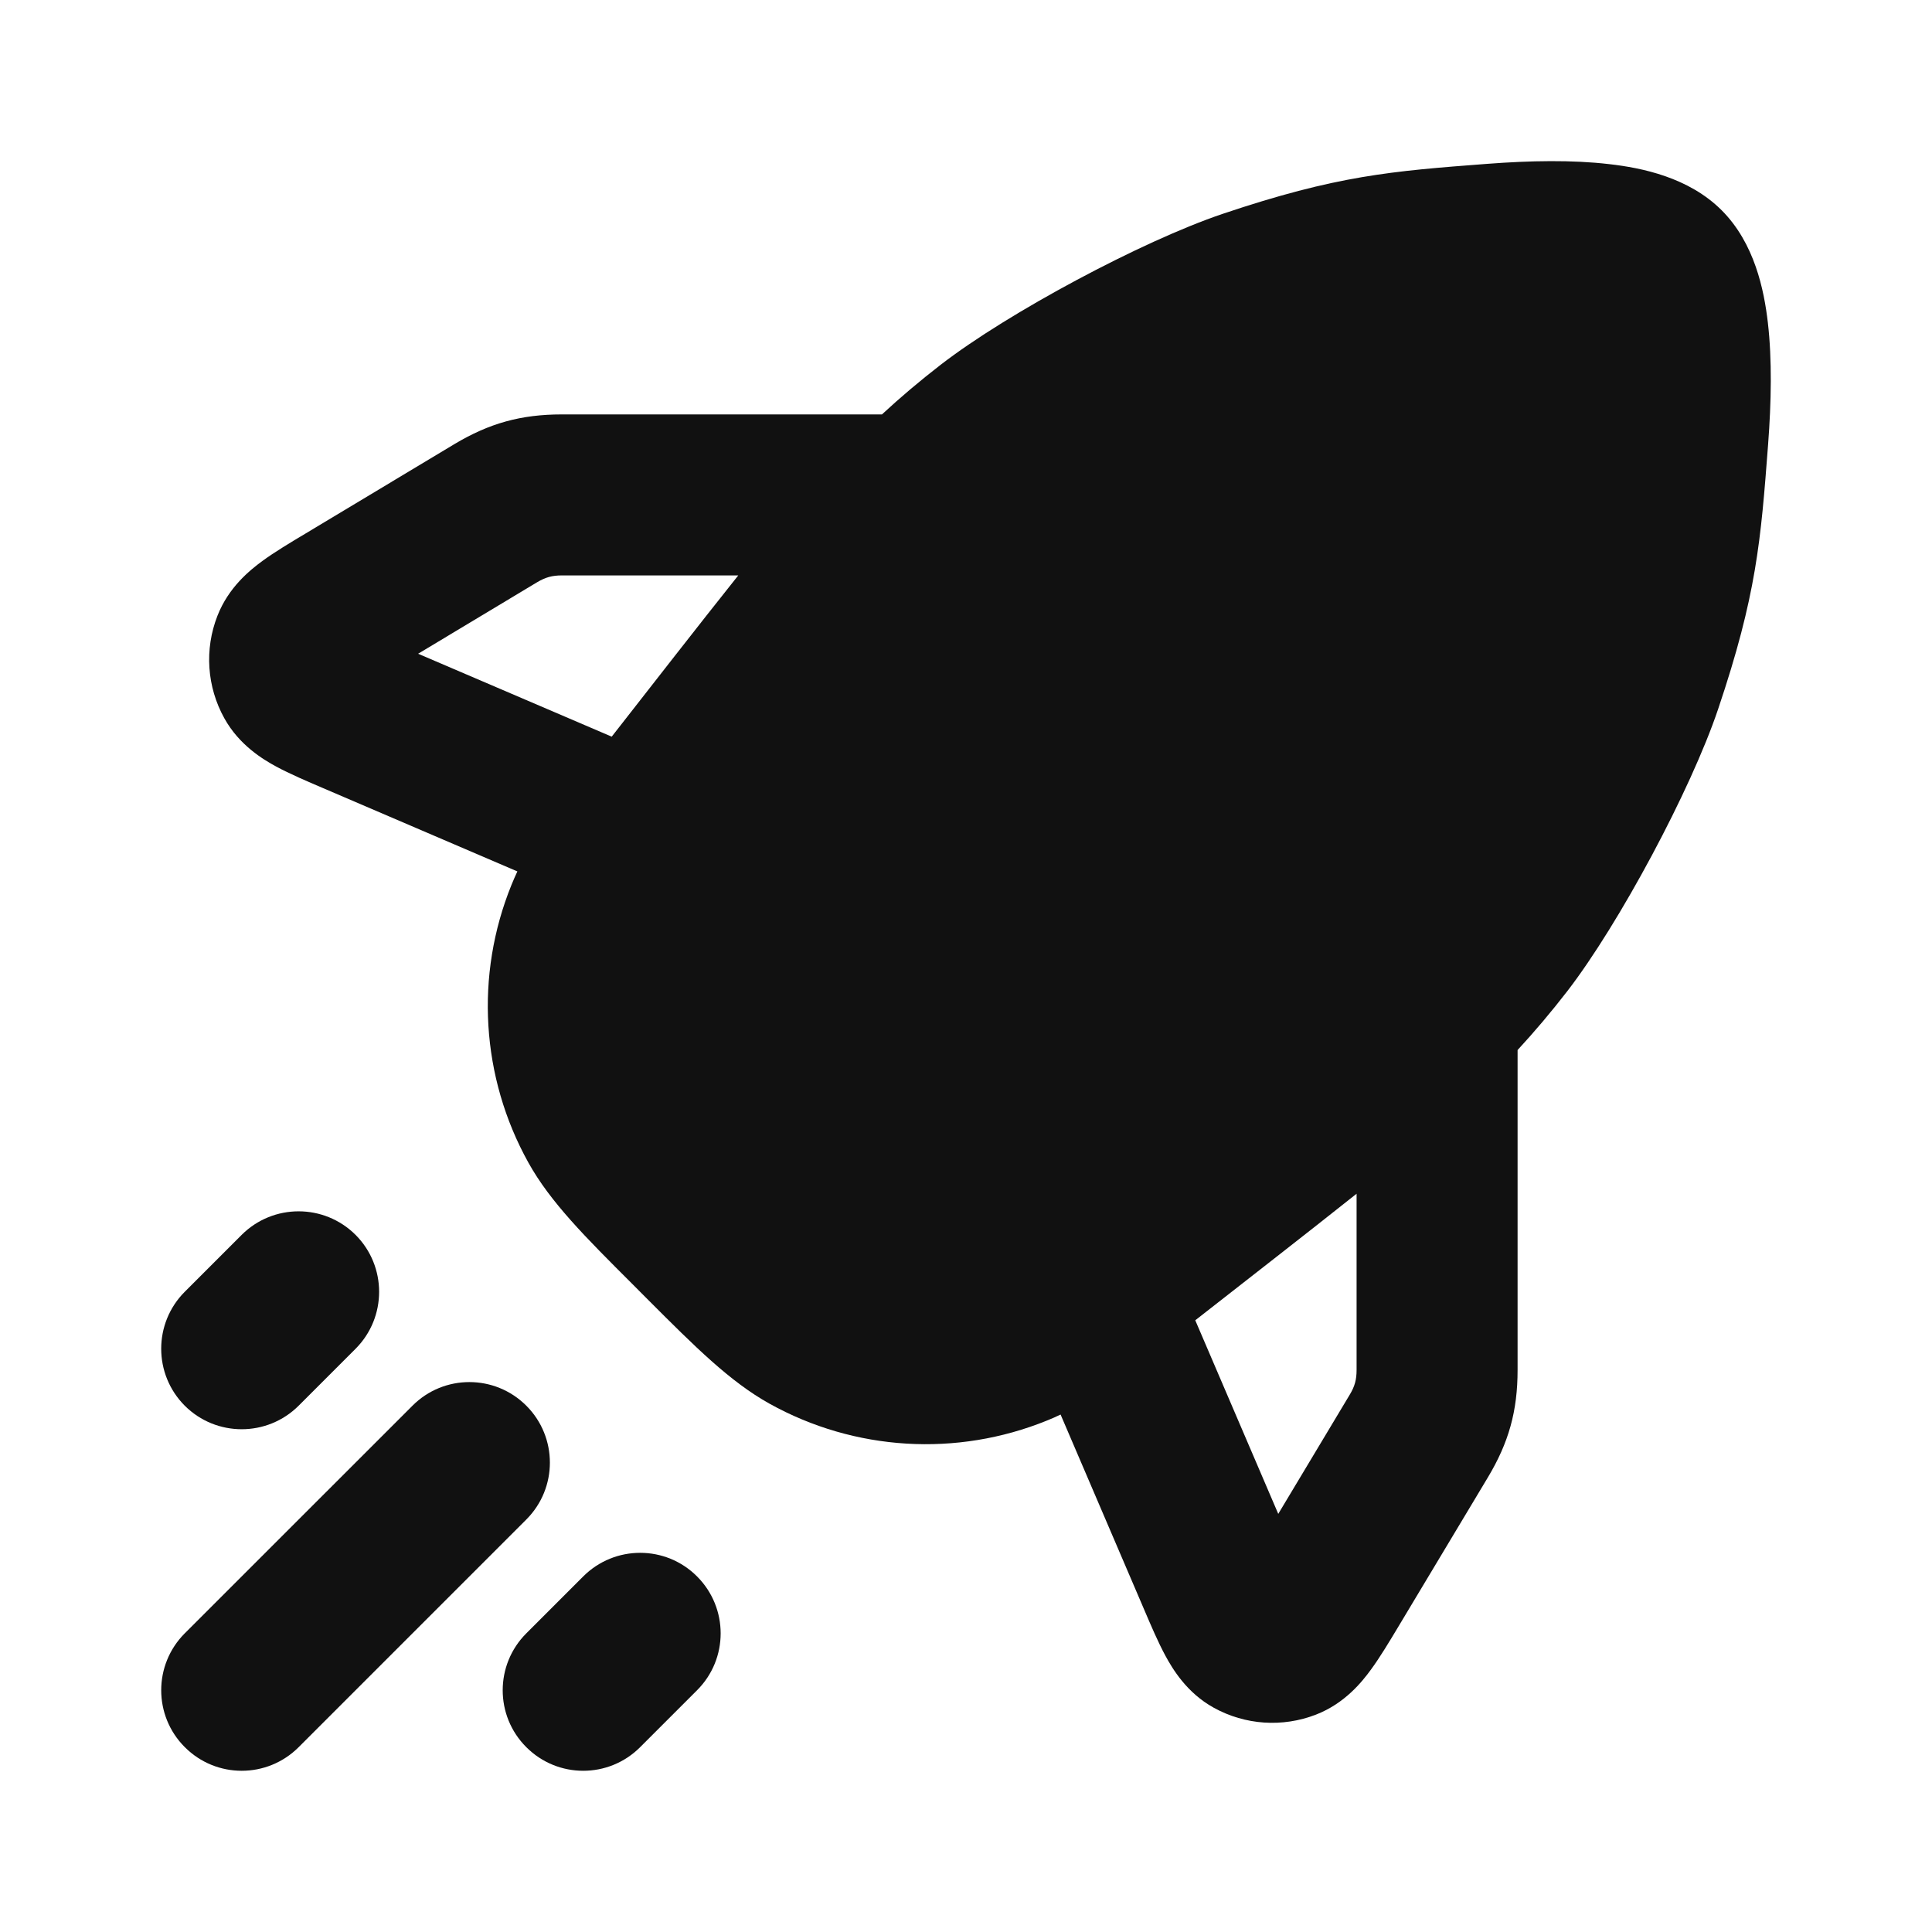 <svg width="24" height="24" viewBox="0 0 24 24" fill="none" xmlns="http://www.w3.org/2000/svg">
<path d="M21.387 2.612C20.978 2.203 20.396 2.085 19.991 2.039C19.533 1.985 19.007 1.995 18.479 2.035C17.283 2.126 16.608 2.179 15.187 2.657C14.187 2.995 12.522 3.885 11.687 4.53C11.426 4.732 11.186 4.935 10.956 5.148L6.981 5.148C6.473 5.148 6.079 5.257 5.643 5.518L3.8 6.625C3.609 6.739 3.412 6.857 3.259 6.969C3.108 7.08 2.84 7.293 2.701 7.65C2.538 8.066 2.57 8.533 2.787 8.923C2.973 9.258 3.268 9.434 3.432 9.523C3.599 9.613 3.811 9.704 4.015 9.791L6.427 10.825C6.401 10.88 6.377 10.936 6.354 10.992C5.898 12.114 5.975 13.382 6.563 14.441C6.836 14.933 7.271 15.367 7.853 15.948L8.051 16.147C8.633 16.729 9.067 17.163 9.559 17.437C10.617 18.025 11.885 18.102 13.007 17.646C13.064 17.623 13.12 17.599 13.175 17.572L14.209 19.985C14.296 20.189 14.386 20.4 14.477 20.568C14.566 20.732 14.741 21.027 15.076 21.213C15.467 21.43 15.933 21.461 16.349 21.299C16.706 21.16 16.92 20.892 17.03 20.741C17.143 20.587 17.261 20.39 17.375 20.2L18.481 18.356C18.743 17.92 18.852 17.527 18.852 17.018V13.044C19.065 12.813 19.268 12.573 19.47 12.312C20.114 11.477 21.005 9.812 21.342 8.812C21.821 7.392 21.873 6.717 21.964 5.521C22.004 4.992 22.014 4.467 21.961 4.008C21.914 3.604 21.797 3.022 21.387 2.612ZM6.981 7.148H9.171C8.642 7.812 8.122 8.483 7.599 9.151L5.194 8.121L6.672 7.233C6.777 7.171 6.859 7.148 6.981 7.148ZM15.879 18.806L14.848 16.401C15.517 15.877 16.188 15.357 16.852 14.829L16.852 17.018C16.852 17.14 16.829 17.223 16.766 17.327L15.879 18.806Z" fill="#111111"/>
<path d="M4.417 15.34C4.026 14.95 3.393 14.95 3.002 15.34L2.295 16.047C1.905 16.438 1.905 17.071 2.295 17.462C2.686 17.852 3.319 17.852 3.71 17.462L4.417 16.755C4.807 16.364 4.807 15.731 4.417 15.34Z" fill="#111111"/>
<path d="M6.538 18.876C6.929 18.485 6.928 17.852 6.538 17.462C6.147 17.071 5.514 17.071 5.124 17.462L2.295 20.29C1.905 20.681 1.905 21.314 2.296 21.704C2.686 22.095 3.319 22.095 3.71 21.704L6.538 18.876Z" fill="#111111"/>
<path d="M8.659 20.997C9.05 20.607 9.05 19.974 8.659 19.583C8.269 19.192 7.636 19.192 7.245 19.583L6.538 20.29C6.147 20.681 6.147 21.314 6.538 21.704C6.928 22.095 7.562 22.095 7.952 21.704L8.659 20.997Z" fill="#111111"/>
</svg>

